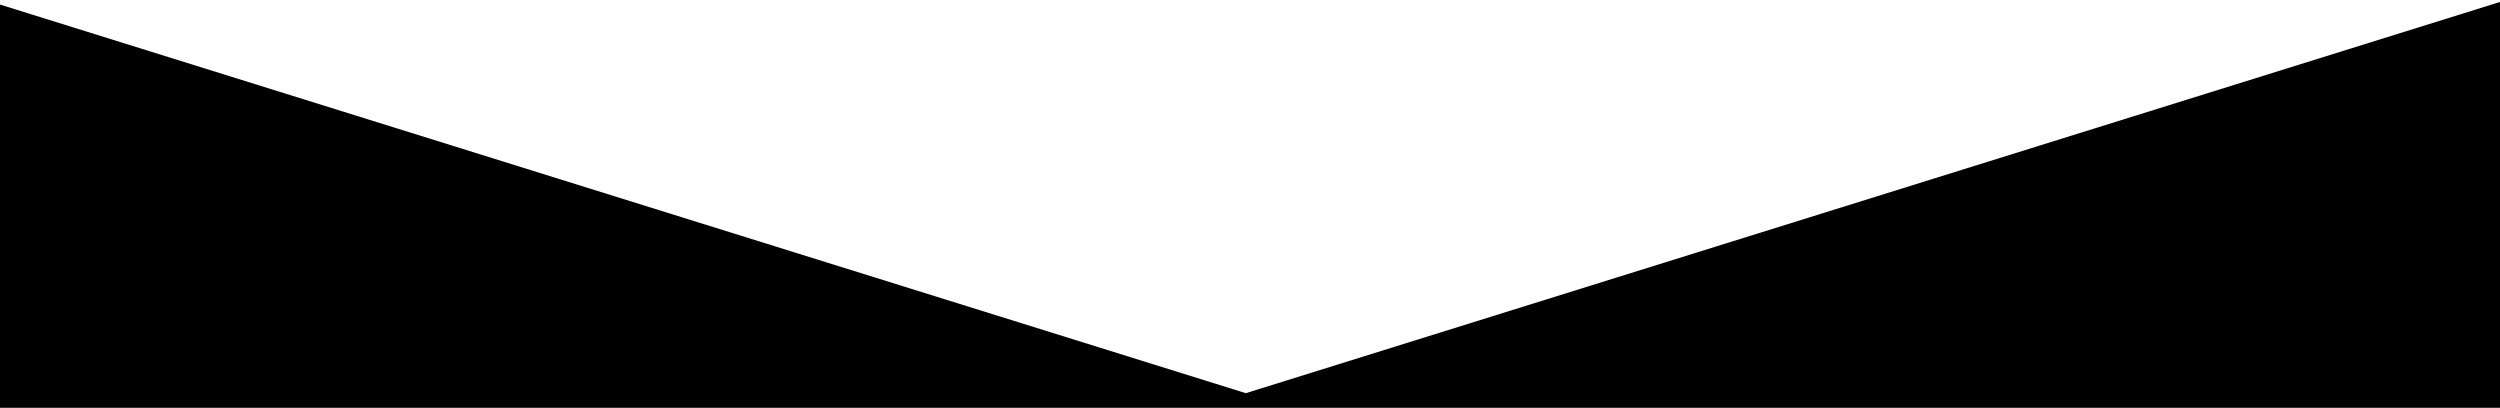 <?xml version="1.0" encoding="utf-8"?>
<!-- Generator: Adobe Illustrator 16.0.0, SVG Export Plug-In . SVG Version: 6.00 Build 0)  -->
<!DOCTYPE svg PUBLIC "-//W3C//DTD SVG 1.1//EN" "http://www.w3.org/Graphics/SVG/1.1/DTD/svg11.dtd">
<svg version="1.1" id="Layer_1" xmlns="http://www.w3.org/2000/svg" xmlns:xlink="http://www.w3.org/1999/xlink" x="0px" y="0px"
	 width="1195px" height="194.92px" viewBox="0 0 1195 194.92" enable-background="new 0 0 1195 194.92" xml:space="preserve">
<polygon points="1198,0 1198,194.92 -2,194.92 -2,1.56 595.44,187.92 595.56,187.92 "/>
</svg>

